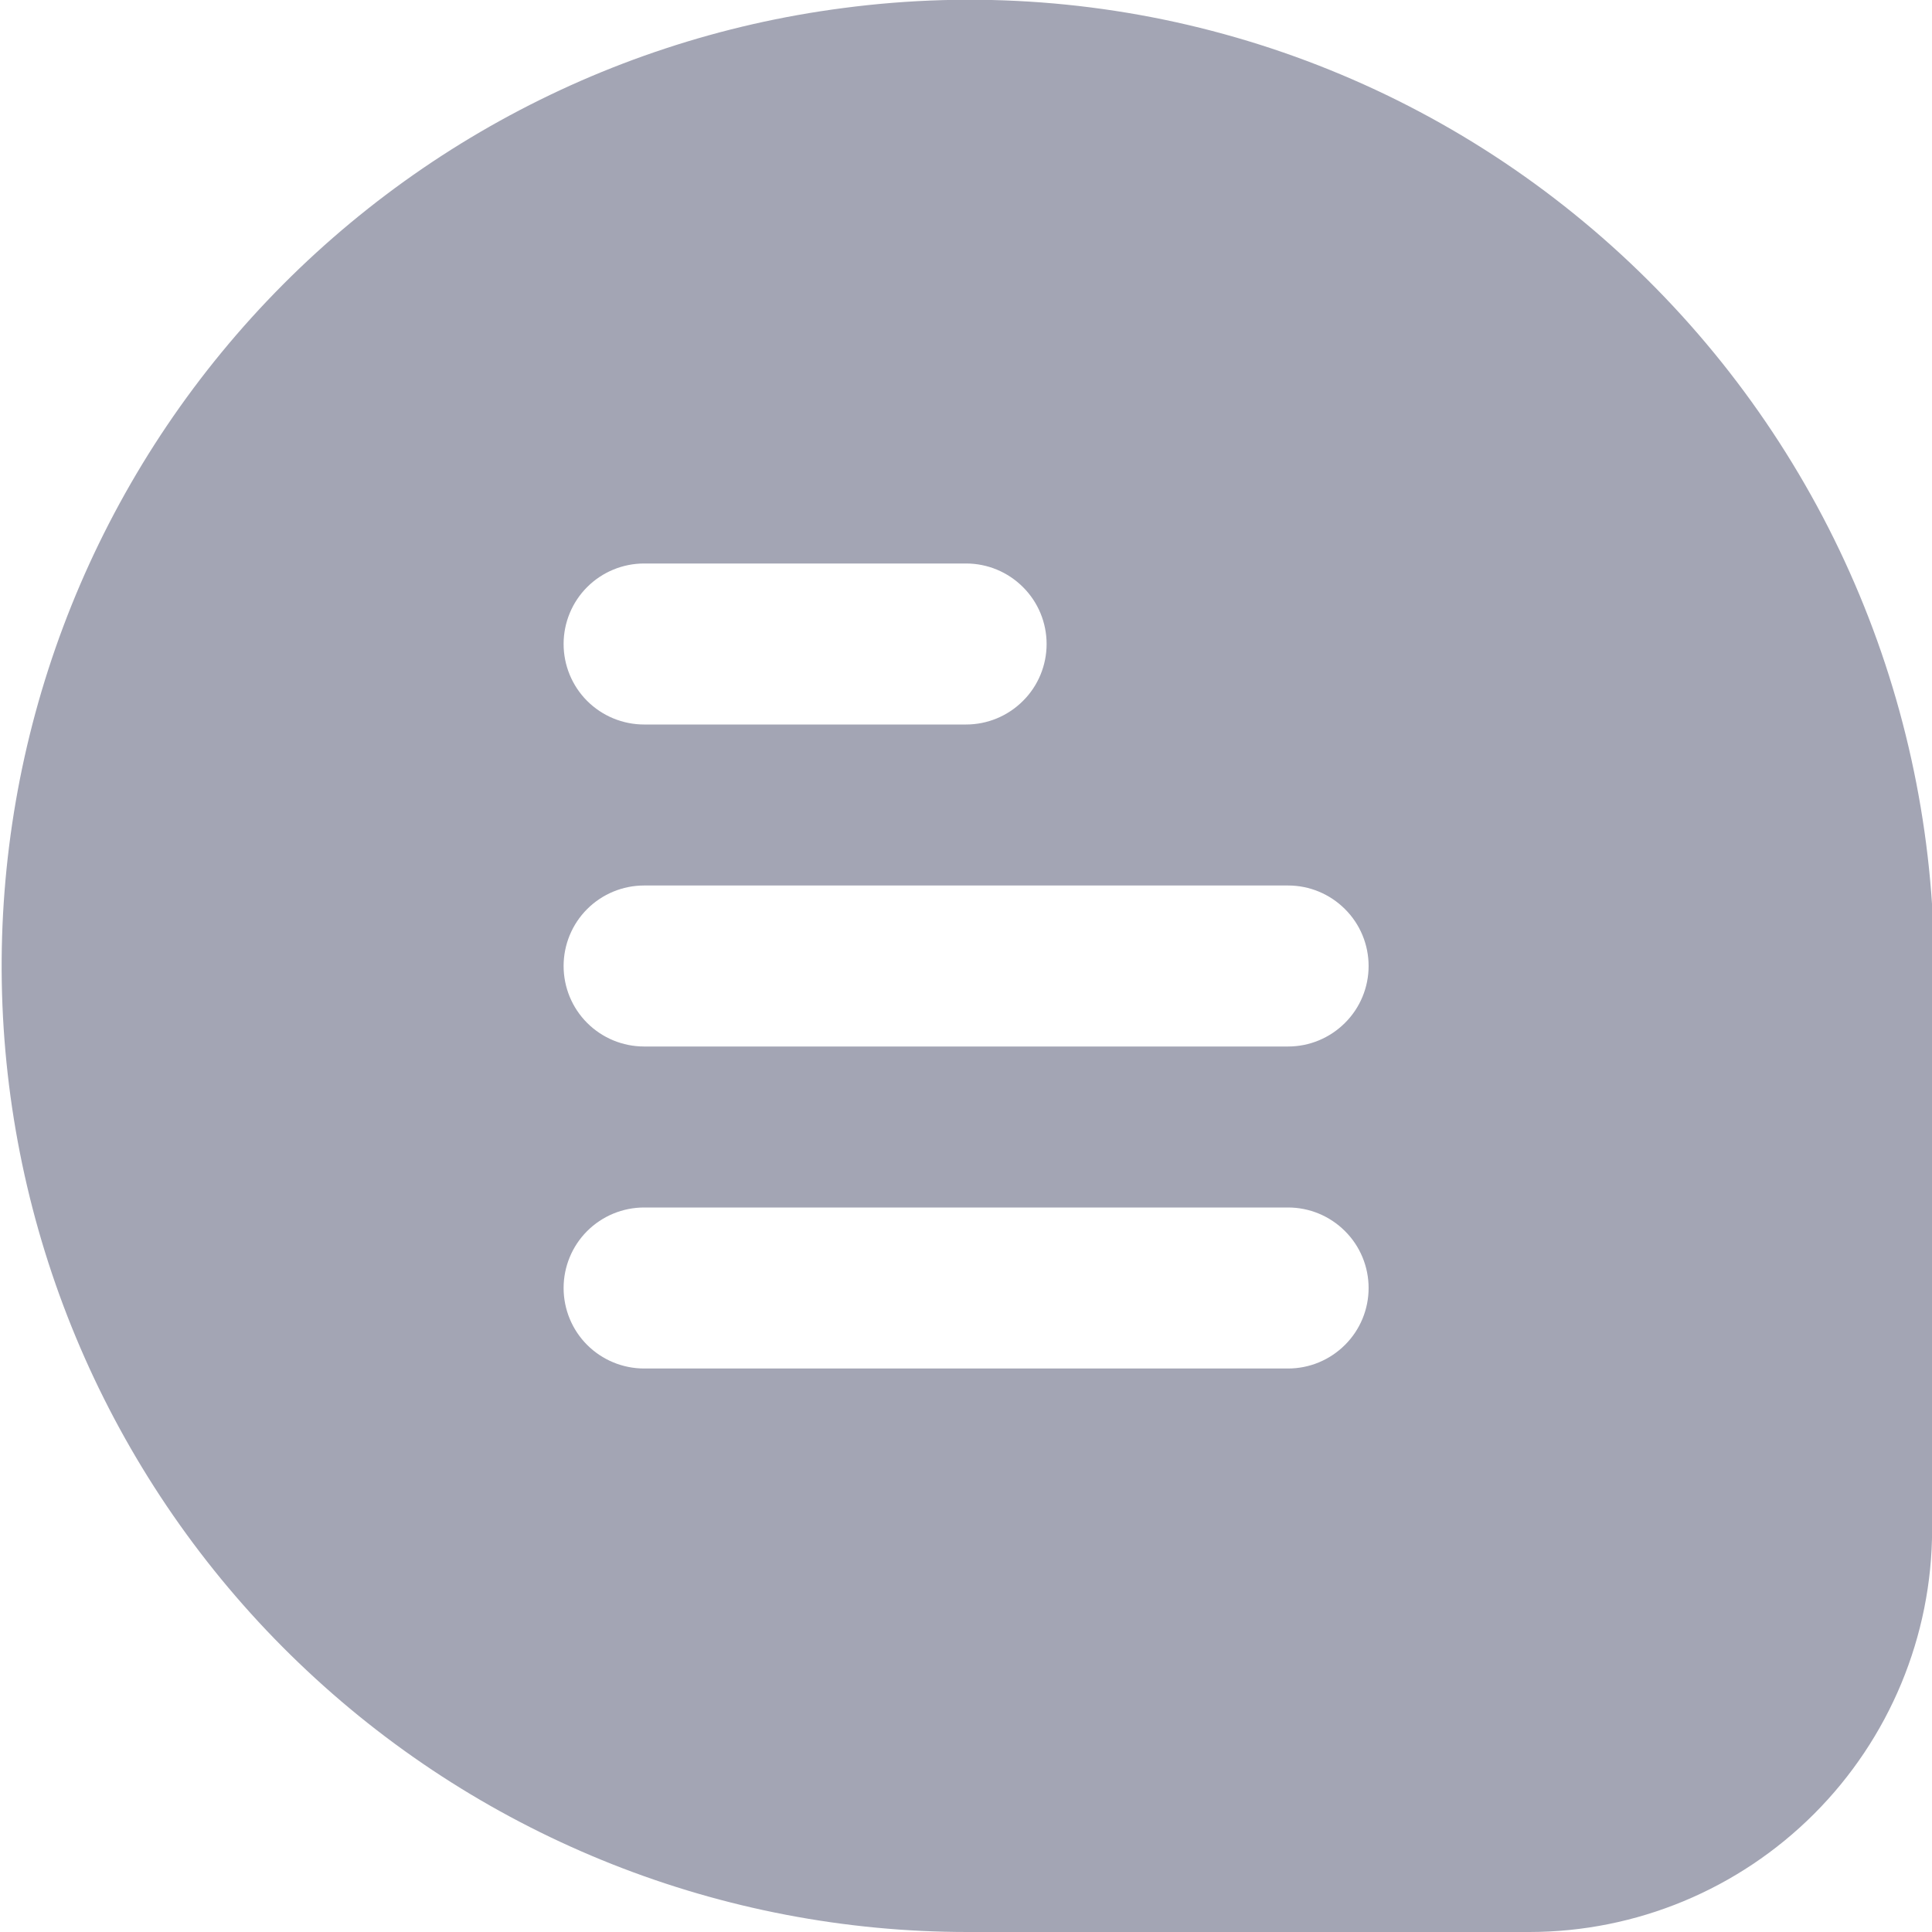 <svg width="18" height="18" viewBox="0 0 18 18" fill="none" xmlns="http://www.w3.org/2000/svg">
<g clip-path="url(#clip0_2377_1132)">
<path d="M14.757 2.068C13.807 1.278 12.703 0.692 11.515 0.349C10.328 0.006 9.082 -0.087 7.856 0.075C5.589 0.369 3.519 1.516 2.066 3.281C0.613 5.047 -0.113 7.299 0.034 9.58C0.182 11.862 1.192 14.002 2.86 15.565C4.527 17.129 6.728 18 9.014 18H14.251C15.245 17.999 16.198 17.603 16.901 16.9C17.604 16.197 18 15.244 18.001 14.25V8.482V8.434C17.921 7.209 17.593 6.012 17.035 4.917C16.477 3.823 15.702 2.853 14.757 2.068ZM6.001 5.25H9.001C9.2 5.25 9.39 5.329 9.531 5.47C9.672 5.61 9.751 5.801 9.751 6C9.751 6.199 9.672 6.39 9.531 6.53C9.39 6.671 9.2 6.75 9.001 6.75H6.001C5.802 6.75 5.611 6.671 5.47 6.53C5.33 6.39 5.251 6.199 5.251 6C5.251 5.801 5.33 5.61 5.47 5.47C5.611 5.329 5.802 5.25 6.001 5.25ZM12.001 12.75H6.001C5.802 12.75 5.611 12.671 5.47 12.53C5.33 12.39 5.251 12.199 5.251 12C5.251 11.801 5.33 11.61 5.47 11.47C5.611 11.329 5.802 11.25 6.001 11.25H12.001C12.2 11.25 12.39 11.329 12.531 11.47C12.672 11.61 12.751 11.801 12.751 12C12.751 12.199 12.672 12.39 12.531 12.53C12.39 12.671 12.2 12.75 12.001 12.75ZM12.001 9.75H6.001C5.802 9.75 5.611 9.671 5.47 9.53C5.33 9.39 5.251 9.199 5.251 9C5.251 8.801 5.33 8.61 5.47 8.47C5.611 8.329 5.802 8.25 6.001 8.25H12.001C12.2 8.25 12.39 8.329 12.531 8.47C12.672 8.61 12.751 8.801 12.751 9C12.751 9.199 12.672 9.39 12.531 9.53C12.39 9.671 12.2 9.75 12.001 9.75Z" fill="#A3A5B4"/>
</g>
<defs>
<clipPath id="clip0_2377_1132">
<rect width="18" height="18" fill="white"/>
</clipPath>
</defs>
</svg>
